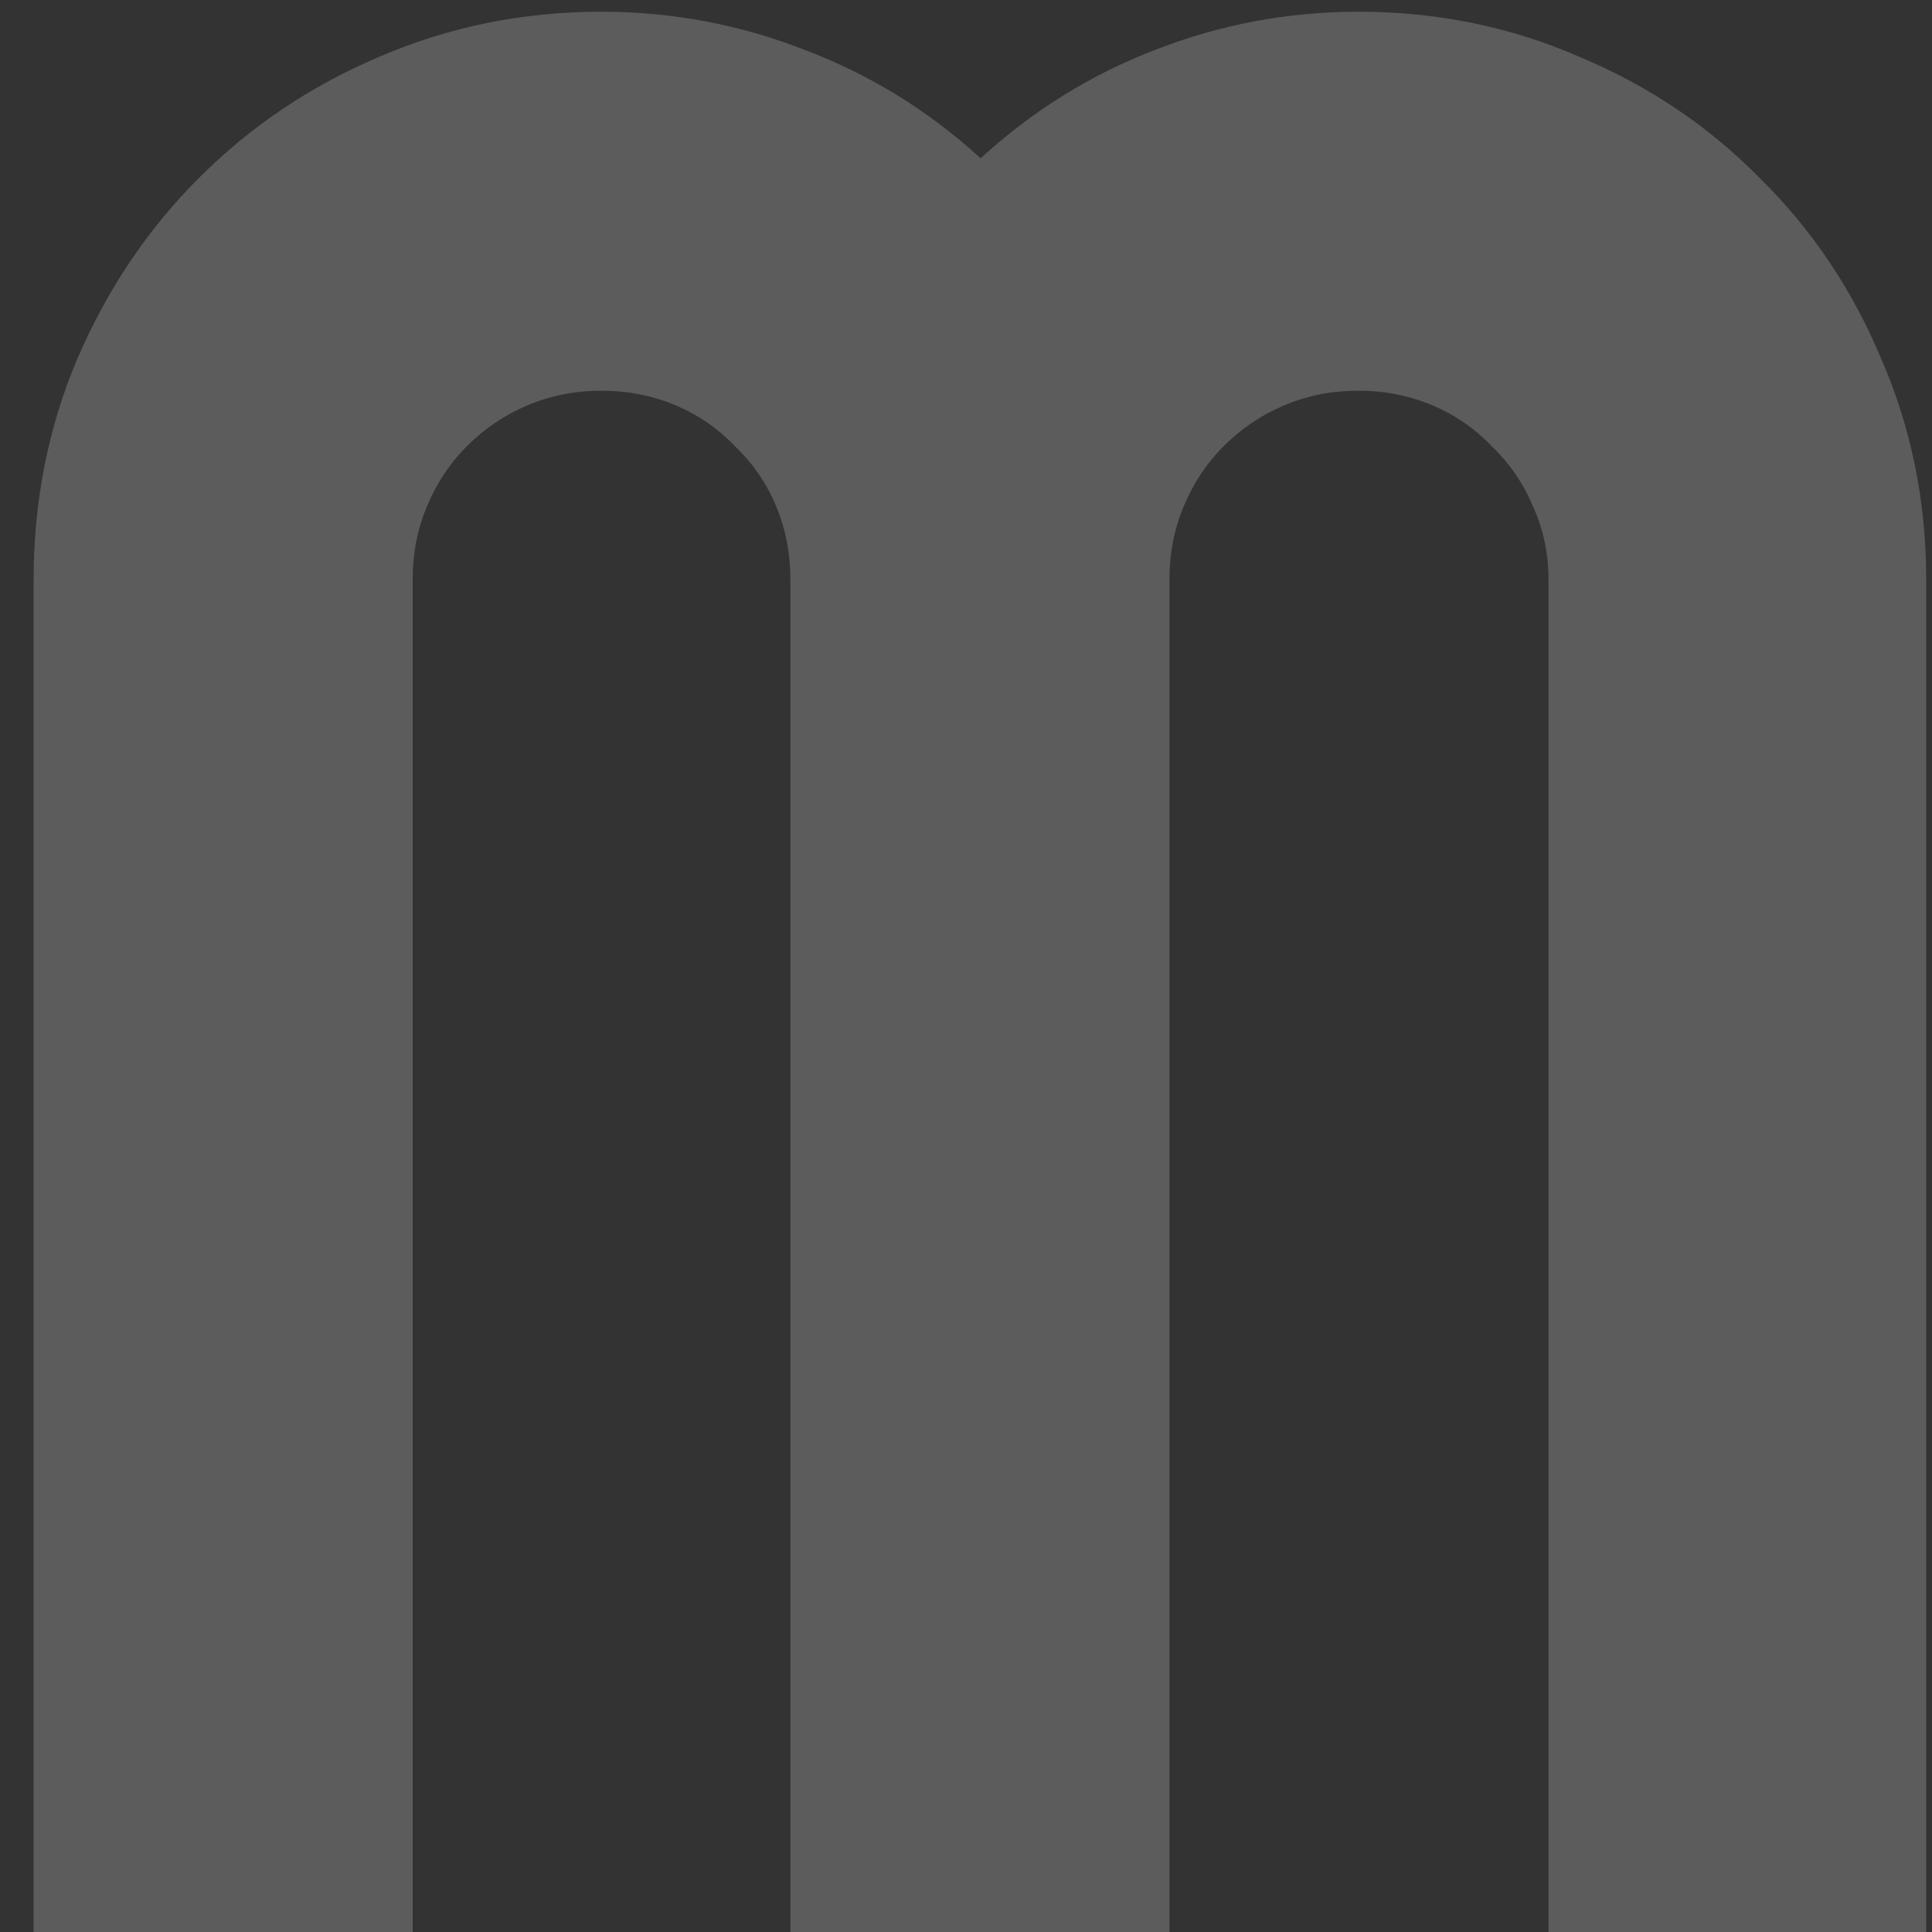 <svg width="30" height="30" viewBox="0 0 30 30" fill="none" xmlns="http://www.w3.org/2000/svg">
<rect x="0" y="0" width="30" height="30" fill="#333333" stroke="none"/>
<path d="M29.91 30H24.045V9C24.045 8.59 23.963 8.207 23.799 7.852C23.648 7.496 23.436 7.188 23.163 6.929C22.903 6.655 22.596 6.443 22.24 6.293C21.885 6.143 21.502 6.067 21.092 6.067C20.682 6.067 20.299 6.143 19.943 6.293C19.588 6.443 19.273 6.655 19 6.929C18.74 7.188 18.535 7.496 18.385 7.852C18.234 8.207 18.159 8.59 18.159 9V30H12.273V9C12.273 8.59 12.198 8.207 12.048 7.852C11.898 7.496 11.685 7.188 11.412 6.929C11.152 6.655 10.845 6.443 10.489 6.293C10.134 6.143 9.751 6.067 9.341 6.067C8.931 6.067 8.548 6.143 8.192 6.293C7.837 6.443 7.522 6.655 7.249 6.929C6.989 7.188 6.784 7.496 6.634 7.852C6.483 8.207 6.408 8.59 6.408 9V30H0.522V9C0.522 7.783 0.748 6.642 1.199 5.575C1.664 4.495 2.293 3.559 3.086 2.766C3.893 1.959 4.829 1.33 5.896 0.879C6.976 0.414 8.124 0.182 9.341 0.182C10.435 0.182 11.487 0.38 12.499 0.776C13.511 1.159 14.42 1.72 15.227 2.458C16.033 1.72 16.936 1.159 17.934 0.776C18.945 0.38 19.998 0.182 21.092 0.182C22.309 0.182 23.45 0.414 24.517 0.879C25.597 1.33 26.533 1.959 27.326 2.766C28.133 3.559 28.762 4.495 29.213 5.575C29.678 6.642 29.91 7.783 29.91 9V30Z" fill="white" fill-opacity="0.2"/>
</svg>
